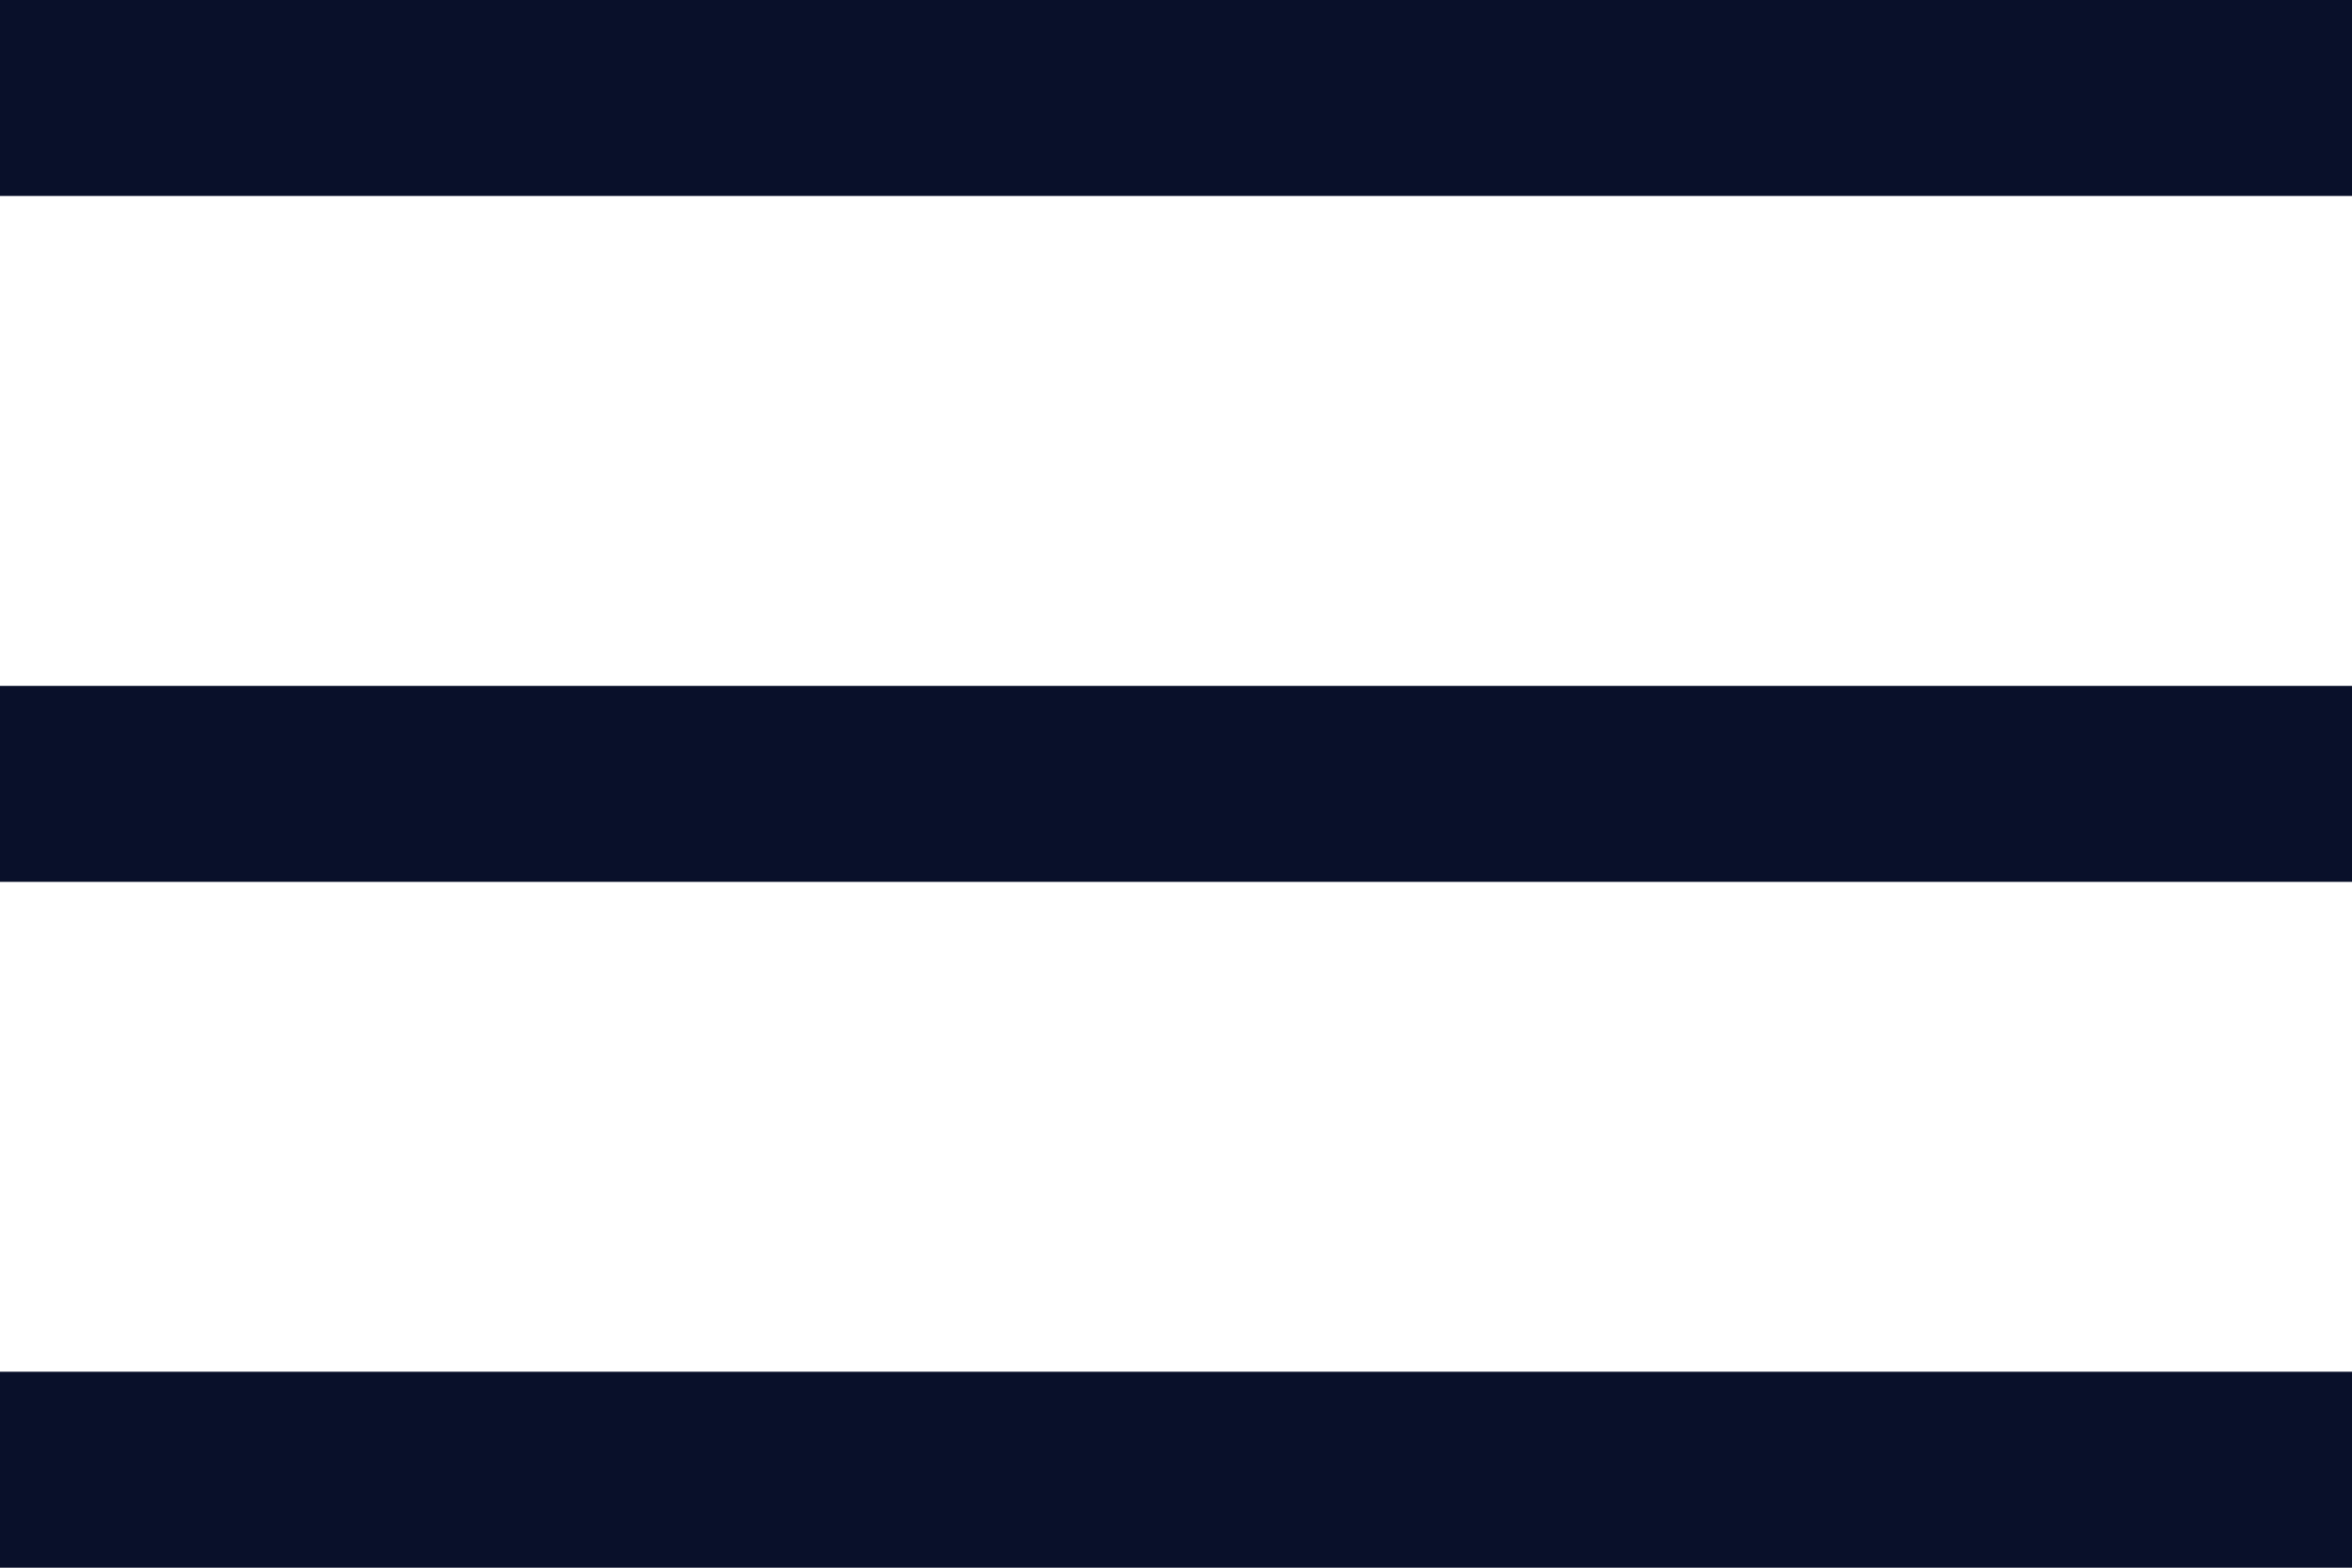 <svg xmlns="http://www.w3.org/2000/svg" width="36" height="24" viewBox="0 0 36 24">
  <path id="icon__menu" d="M6,36V33H42v3ZM6,25.5v-3H42v3ZM6,15V12H42v3Z" transform="translate(-6 -12)" fill="#09102a"/>
</svg>
